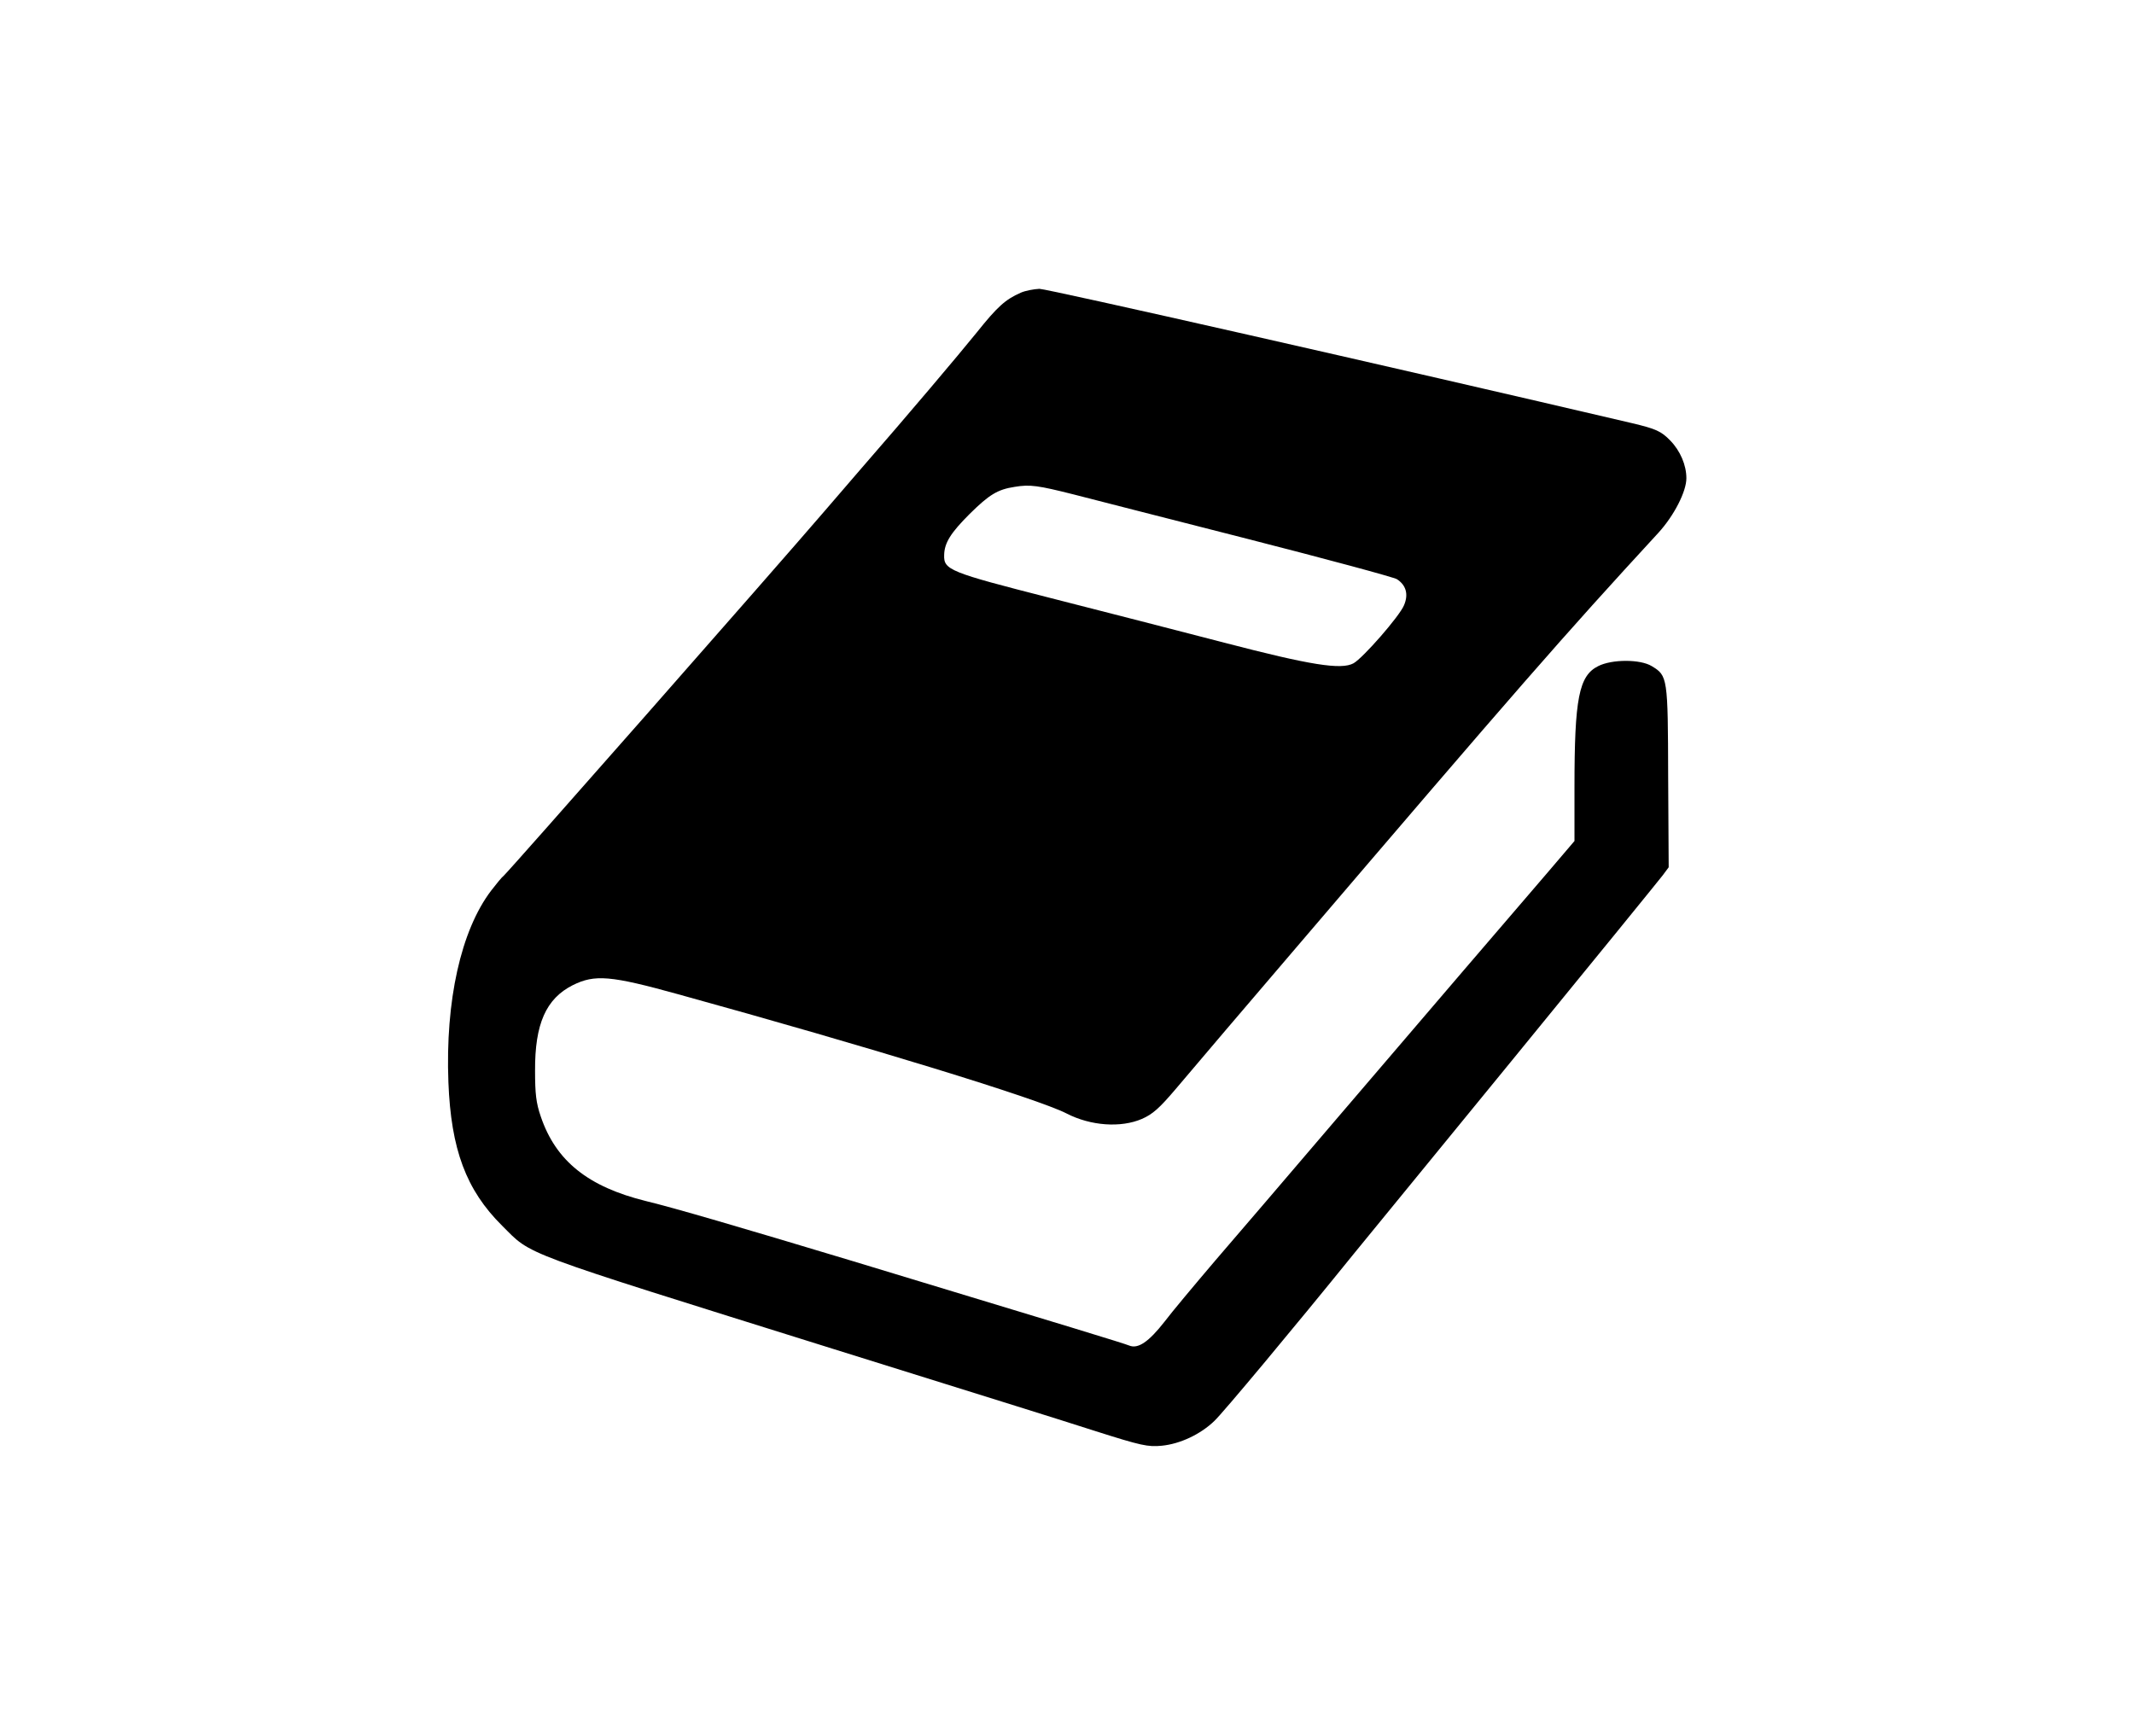 <?xml version="1.0" standalone="no"?>
<!DOCTYPE svg PUBLIC "-//W3C//DTD SVG 20010904//EN"
 "http://www.w3.org/TR/2001/REC-SVG-20010904/DTD/svg10.dtd">
<svg version="1.0" xmlns="http://www.w3.org/2000/svg"
 width="820pt" height="667pt" viewBox="0 0 820 667"
 preserveAspectRatio="xMidYMid meet">

<g transform="translate(0,667) scale(0.1,-0.1)"
fill="#000000" stroke="none">
<path d="M3922 5545 c-59 -26 -90 -54 -169 -153 -73 -90 -256 -307 -451 -531
-46 -53 -104 -121 -130 -151 -207 -241 -1219 -1391 -1236 -1405 -7 -5 -29 -32
-49 -58 -116 -153 -176 -423 -164 -736 10 -258 68 -414 206 -551 118 -117 46
-90 1276 -475 736 -230 792 -247 1005 -315 176 -56 201 -61 254 -56 71 7 149
44 202 95 33 31 305 357 538 645 28 34 300 367 606 741 306 374 566 694 579
711 l23 31 -2 348 c-1 383 -2 388 -63 425 -44 27 -153 27 -206 0 -74 -37 -91
-124 -91 -464 l0 -208 -104 -122 c-157 -182 -444 -518 -806 -941 -178 -209
-390 -456 -470 -549 -80 -94 -168 -199 -195 -235 -61 -78 -102 -106 -136 -92
-22 9 -222 70 -1064 325 -438 132 -681 203 -792 230 -223 55 -347 154 -405
325 -18 52 -22 88 -22 176 -1 180 42 277 145 329 85 42 145 37 405 -35 732
-202 1381 -401 1492 -458 93 -48 209 -56 290 -21 41 18 67 41 129 114 99 117
269 317 448 526 873 1022 1037 1210 1408 1613 60 66 107 158 107 209 0 50 -23
105 -62 145 -35 36 -55 45 -148 67 -922 216 -2246 516 -2276 516 -21 -1 -54
-7 -72 -15z m203 -775 c61 -16 360 -92 665 -170 305 -78 565 -148 578 -156 35
-23 45 -58 27 -100 -17 -42 -158 -203 -194 -223 -47 -26 -166 -7 -496 79 -170
44 -472 122 -669 172 -388 99 -410 108 -408 165 1 47 25 85 98 158 75 74 107
94 173 104 59 10 91 5 226 -29z"/>
</g>
</svg>
